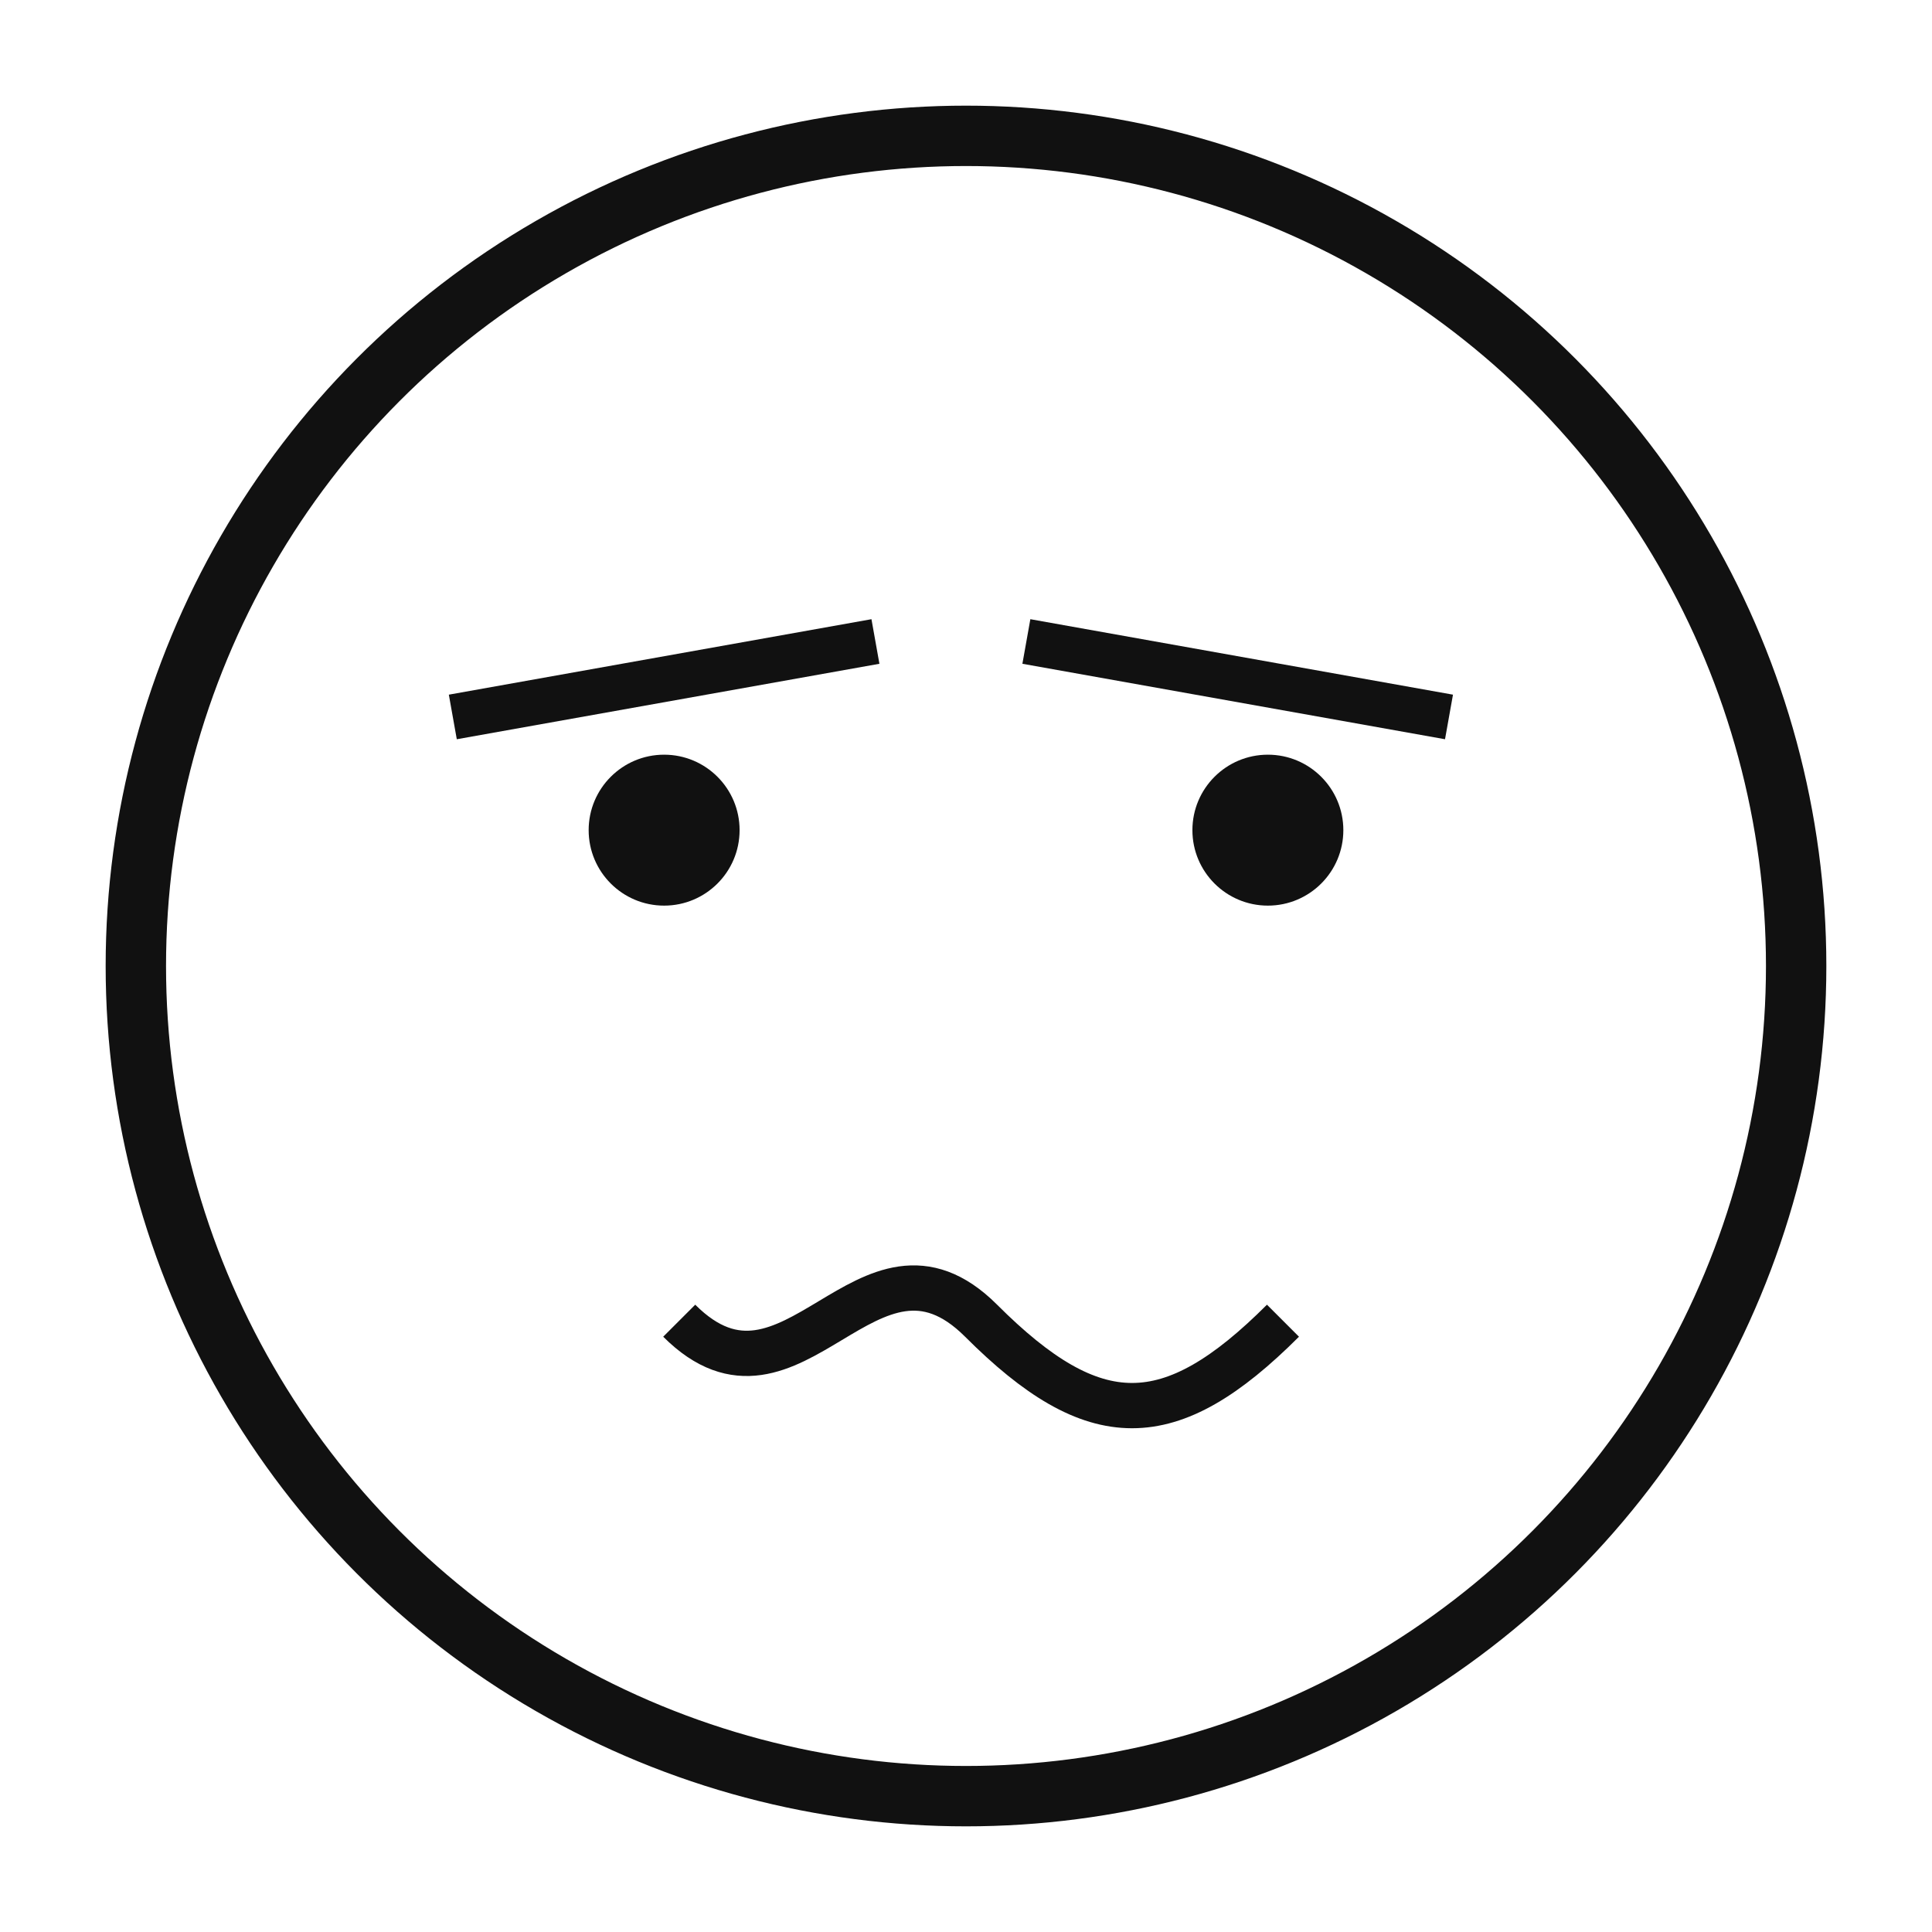 <svg xmlns="http://www.w3.org/2000/svg" viewBox="0 0 256 256" width="256" height="256">
<rect width="100%" height="100%" fill="#ffffff"/>
<circle cx="128" cy="128" r="110" fill="#fff" stroke="#111111" stroke-width="8"/>
<circle cx="88" cy="110" r="10" fill="#111111"/><circle cx="168" cy="110" r="10" fill="#111111"/><path d="M60,95 L116,85" stroke="#111111" stroke-width="6" /><path d="M136,85 L192,95" stroke="#111111" stroke-width="6" /><path d="M90,175 C105,190 115,160 130,175 S155,190 170,175" stroke="#111111" stroke-width="6" fill="none"/>
</svg>